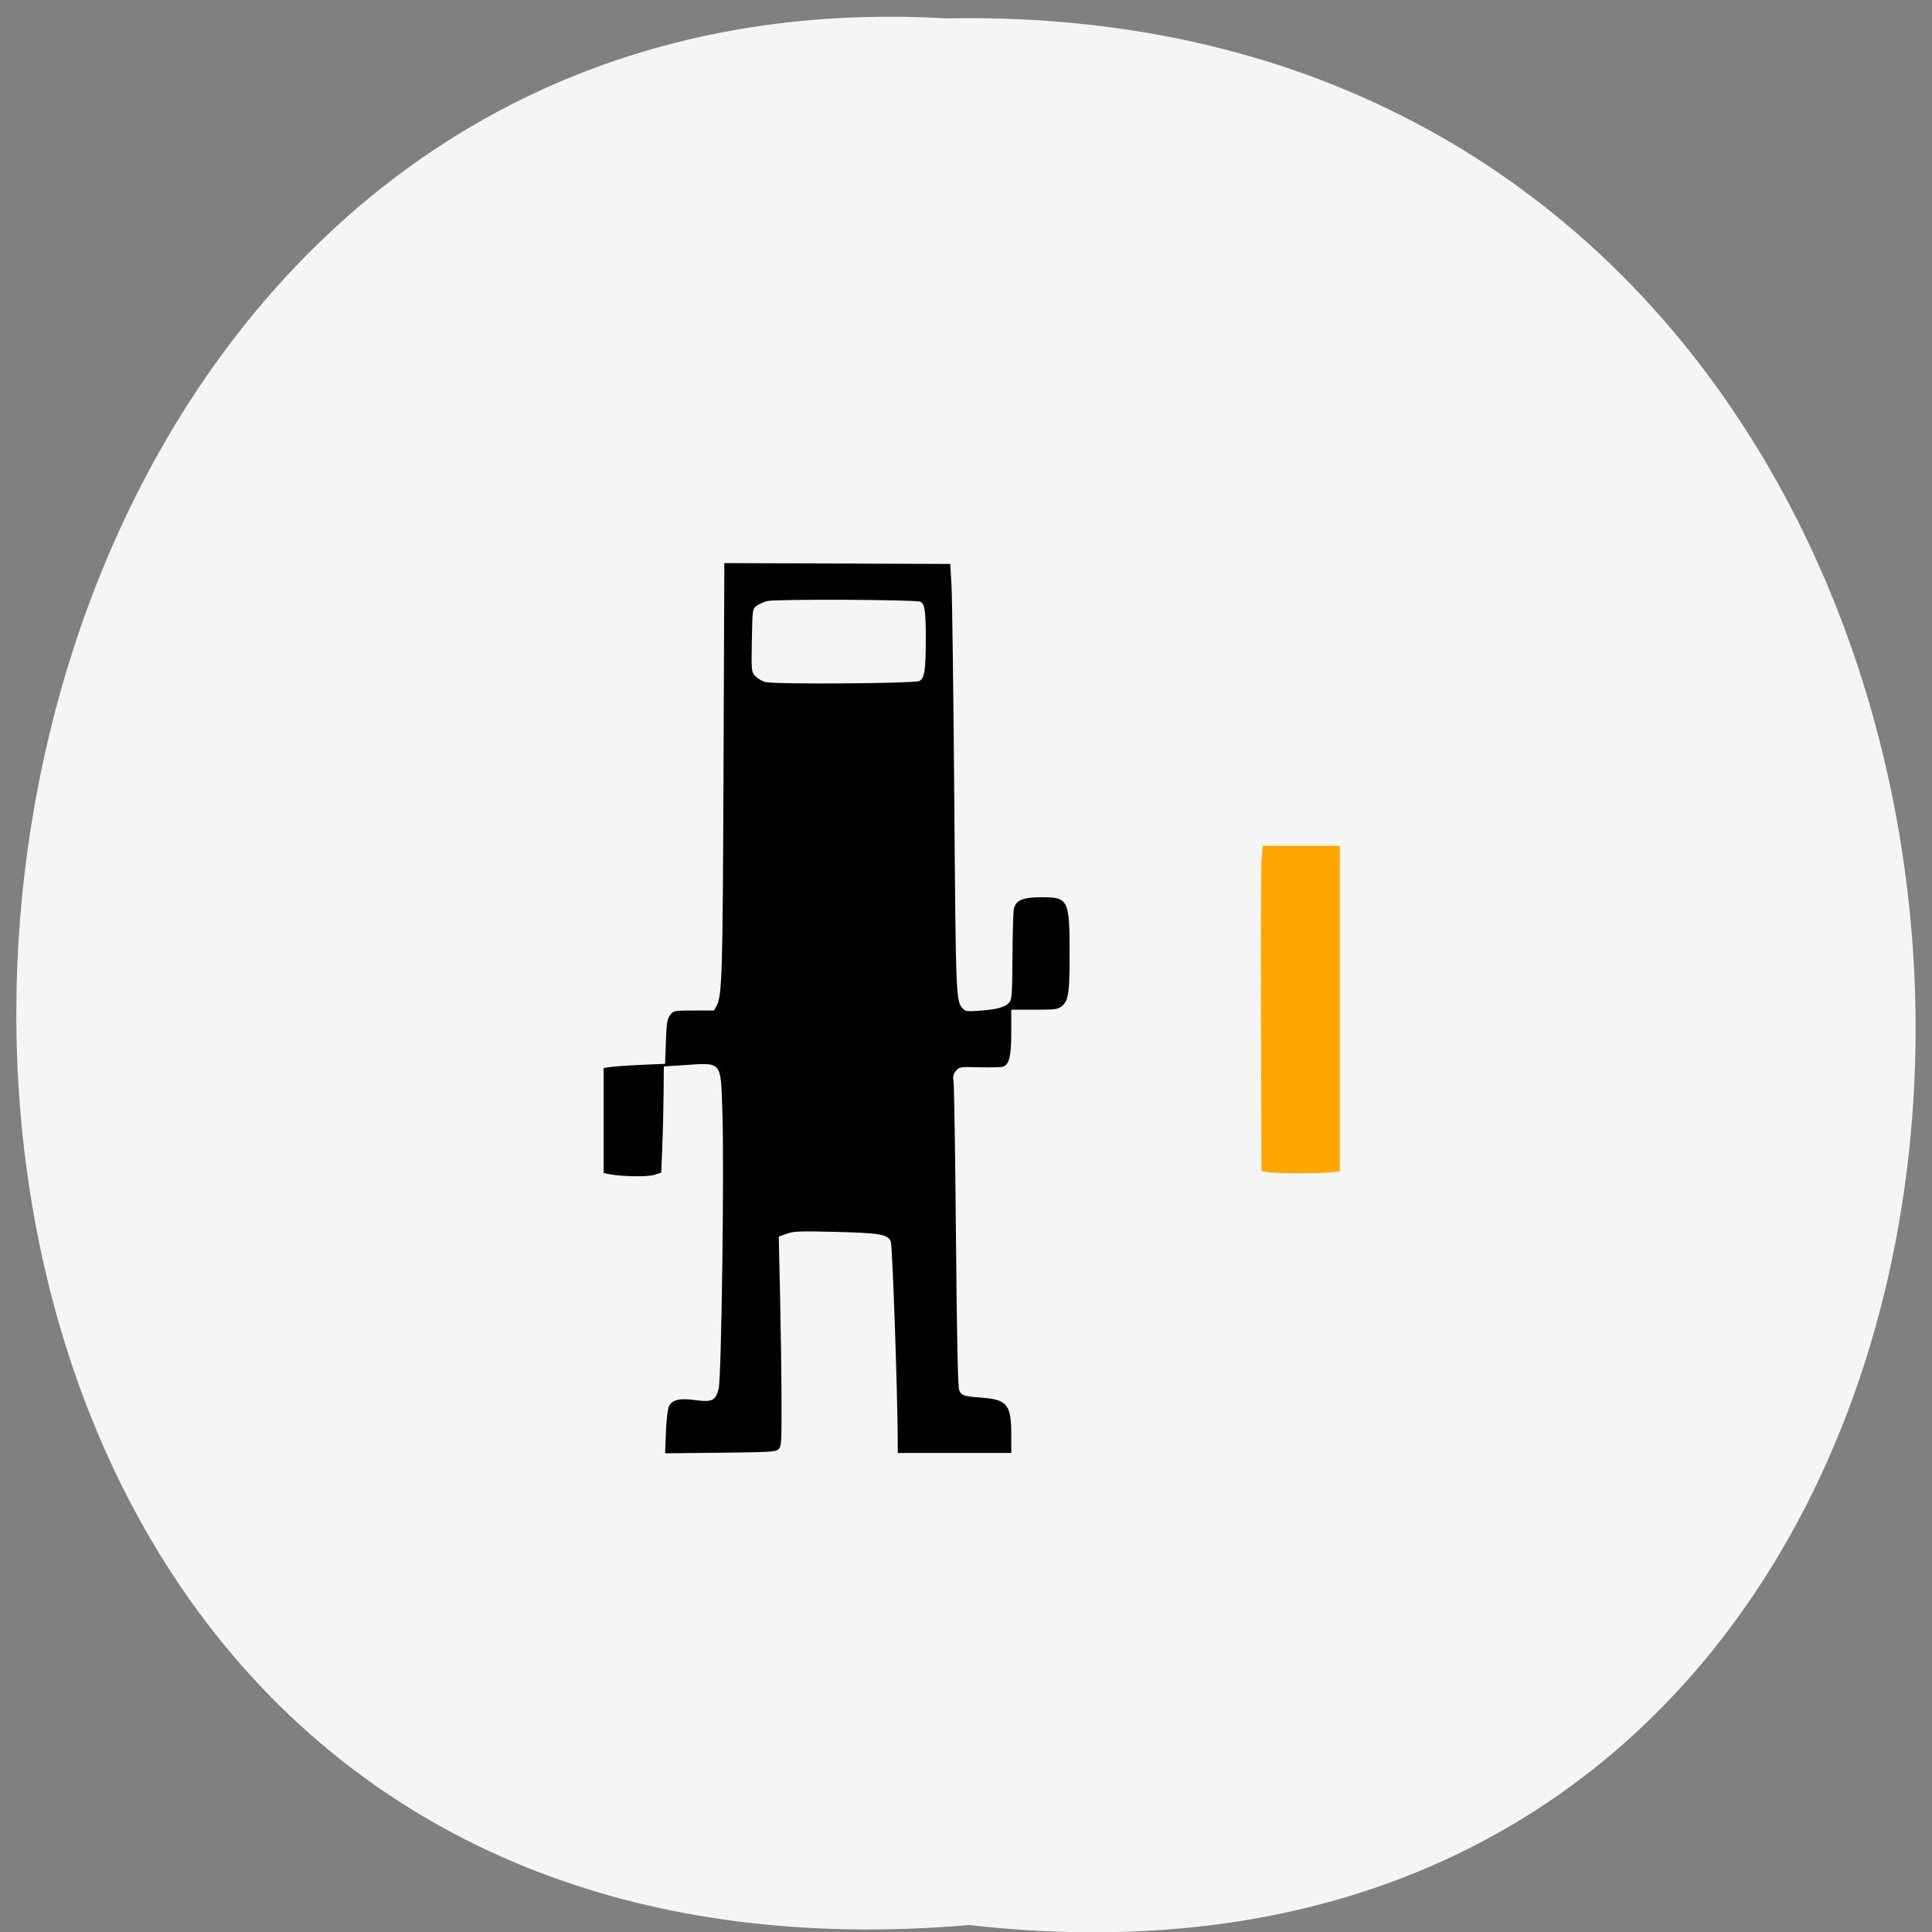 <svg xmlns="http://www.w3.org/2000/svg" xmlns:xlink="http://www.w3.org/1999/xlink" viewBox="0 0 256 256"><rect x="0" y="0" width="256" height="256" fill="#808080" stroke="none"/><defs><path d="m 245.46 129.52 l -97.89 -96.9 c -5.556 -5.502 -16.222 -11.873 -23.7 -14.16 l -39.518 -12.08 c -7.479 -2.286 -18.1 0.391 -23.599 5.948 l -13.441 13.578 c -5.5 5.559 -14.502 14.653 -20 20.21 l -13.44 13.579 c -5.5 5.558 -8.07 16.206 -5.706 23.658 l 12.483 39.39 c 2.363 7.456 8.843 18.06 14.399 23.556 l 97.89 96.9 c 5.558 5.502 14.605 5.455 20.1 -0.101 l 36.26 -36.63 c 5.504 -5.559 14.503 -14.651 20 -20.21 l 36.26 -36.629 c 5.502 -5.56 5.455 -14.606 -0.101 -20.11 z m -178.09 -50.74 c -7.198 0 -13.03 -5.835 -13.03 -13.03 0 -7.197 5.835 -13.03 13.03 -13.03 7.197 0 13.03 5.835 13.03 13.03 -0.001 7.198 -5.836 13.03 -13.03 13.03 z" id="0"/><use id="1" xlink:href="#0"/><clipPath id="2"><use xlink:href="#0"/></clipPath><clipPath clip-path="url(#2)"><use xlink:href="#1"/></clipPath><clipPath clip-path="url(#2)"><use xlink:href="#1"/></clipPath></defs><g fill="#f5f5f5" color="#000"><path d="m 128.42 795.13 c 168.87 -19.553 166.53 260.33 -3.01 257.01 -157.67 9.224 -171.9 -272.26 3.01 -257.01 z" transform="matrix(1 0 0 -0.983 0 1036.69)"/></g><g transform="matrix(0.859 0 0 0.826 24.412 25.605)"><path d="m 166.84 157 l -0.663 -0.185 l -0.08 -23.868 c -0.044 -13.13 -0.003 -24.853 0.09 -26.06 l 0.17 -2.189 h 5.946 h 5.946 v 26.1 v 26.1 l -1.631 0.17 c -2.102 0.22 -8.916 0.173 -9.778 -0.067 z" fill="#ffa500"/><path d="m 74.3 198.73 c 0.076 -1.94 0.28 -3.722 0.473 -4.133 0.502 -1.065 1.611 -1.333 4.081 -0.99 2.563 0.356 3.093 0.093 3.578 -1.777 0.439 -1.693 0.881 -35.655 0.58 -44.498 -0.283 -8.295 0.068 -7.862 -6.05 -7.455 l -2.985 0.199 l -0.035 4.405 c -0.019 2.423 -0.109 6.255 -0.199 8.517 l -0.164 4.112 l -1.061 0.358 c -1.059 0.357 -4.979 0.293 -6.965 -0.114 l -0.862 -0.177 v -8.423 v -8.423 l 1.128 -0.173 c 0.62 -0.095 2.754 -0.248 4.743 -0.338 l 3.615 -0.165 l 0.12 -3.552 c 0.104 -3.053 0.197 -3.654 0.664 -4.274 0.537 -0.713 0.58 -0.721 3.649 -0.721 h 3.106 l 0.391 -0.74 c 0.863 -1.635 0.953 -4.808 1.079 -37.934 l 0.126 -33.1 l 17.422 0.068 l 17.422 0.068 l 0.196 3.449 c 0.108 1.897 0.301 17.359 0.43 34.36 0.242 31.973 0.256 32.32 1.324 33.53 0.385 0.436 0.695 0.477 2.561 0.332 2.667 -0.207 3.895 -0.547 4.537 -1.256 0.465 -0.514 0.508 -1.087 0.551 -7.351 0.026 -3.737 0.122 -7.193 0.213 -7.679 0.269 -1.431 1.361 -1.919 4.301 -1.92 4.113 -0.002 4.303 0.397 4.303 9.02 0 6.313 -0.173 7.567 -1.161 8.417 -0.656 0.565 -0.94 0.605 -4.27 0.605 h -3.567 v 3.591 c 0 3.887 -0.317 5.243 -1.297 5.554 -0.302 0.096 -1.935 0.137 -3.628 0.092 -2.998 -0.08 -3.092 -0.065 -3.609 0.571 -0.428 0.528 -0.499 0.886 -0.366 1.857 0.091 0.662 0.257 11.89 0.369 24.951 0.143 16.73 0.293 23.956 0.505 24.454 0.363 0.852 0.626 0.939 3.516 1.17 3.886 0.31 4.511 1.135 4.511 5.956 v 2.913 h -8.756 h -8.756 l -0.005 -2.056 c -0.02 -7.468 -0.809 -31.1 -1.063 -31.823 -0.424 -1.203 -1.608 -1.417 -8.82 -1.595 -5.339 -0.132 -6.183 -0.095 -7.254 0.314 l -1.212 0.463 l 0.202 9.455 c 0.111 5.2 0.211 12.764 0.223 16.808 0.019 6.722 -0.02 7.394 -0.453 7.827 -0.431 0.431 -1.243 0.482 -8.991 0.568 l -8.517 0.094 l 0.133 -3.411 z m 39.12 -120.49 c 0.777 -0.445 0.962 -1.723 0.967 -6.703 0.005 -4.525 -0.155 -5.685 -0.827 -6.01 -0.712 -0.343 -22.379 -0.44 -23.619 -0.106 -0.581 0.157 -1.337 0.511 -1.679 0.788 -0.607 0.491 -0.624 0.624 -0.704 5.535 -0.081 4.938 -0.071 5.04 0.531 5.717 0.337 0.376 1.031 0.803 1.541 0.947 1.424 0.403 23.06 0.249 23.79 -0.169 z"/></g></svg>